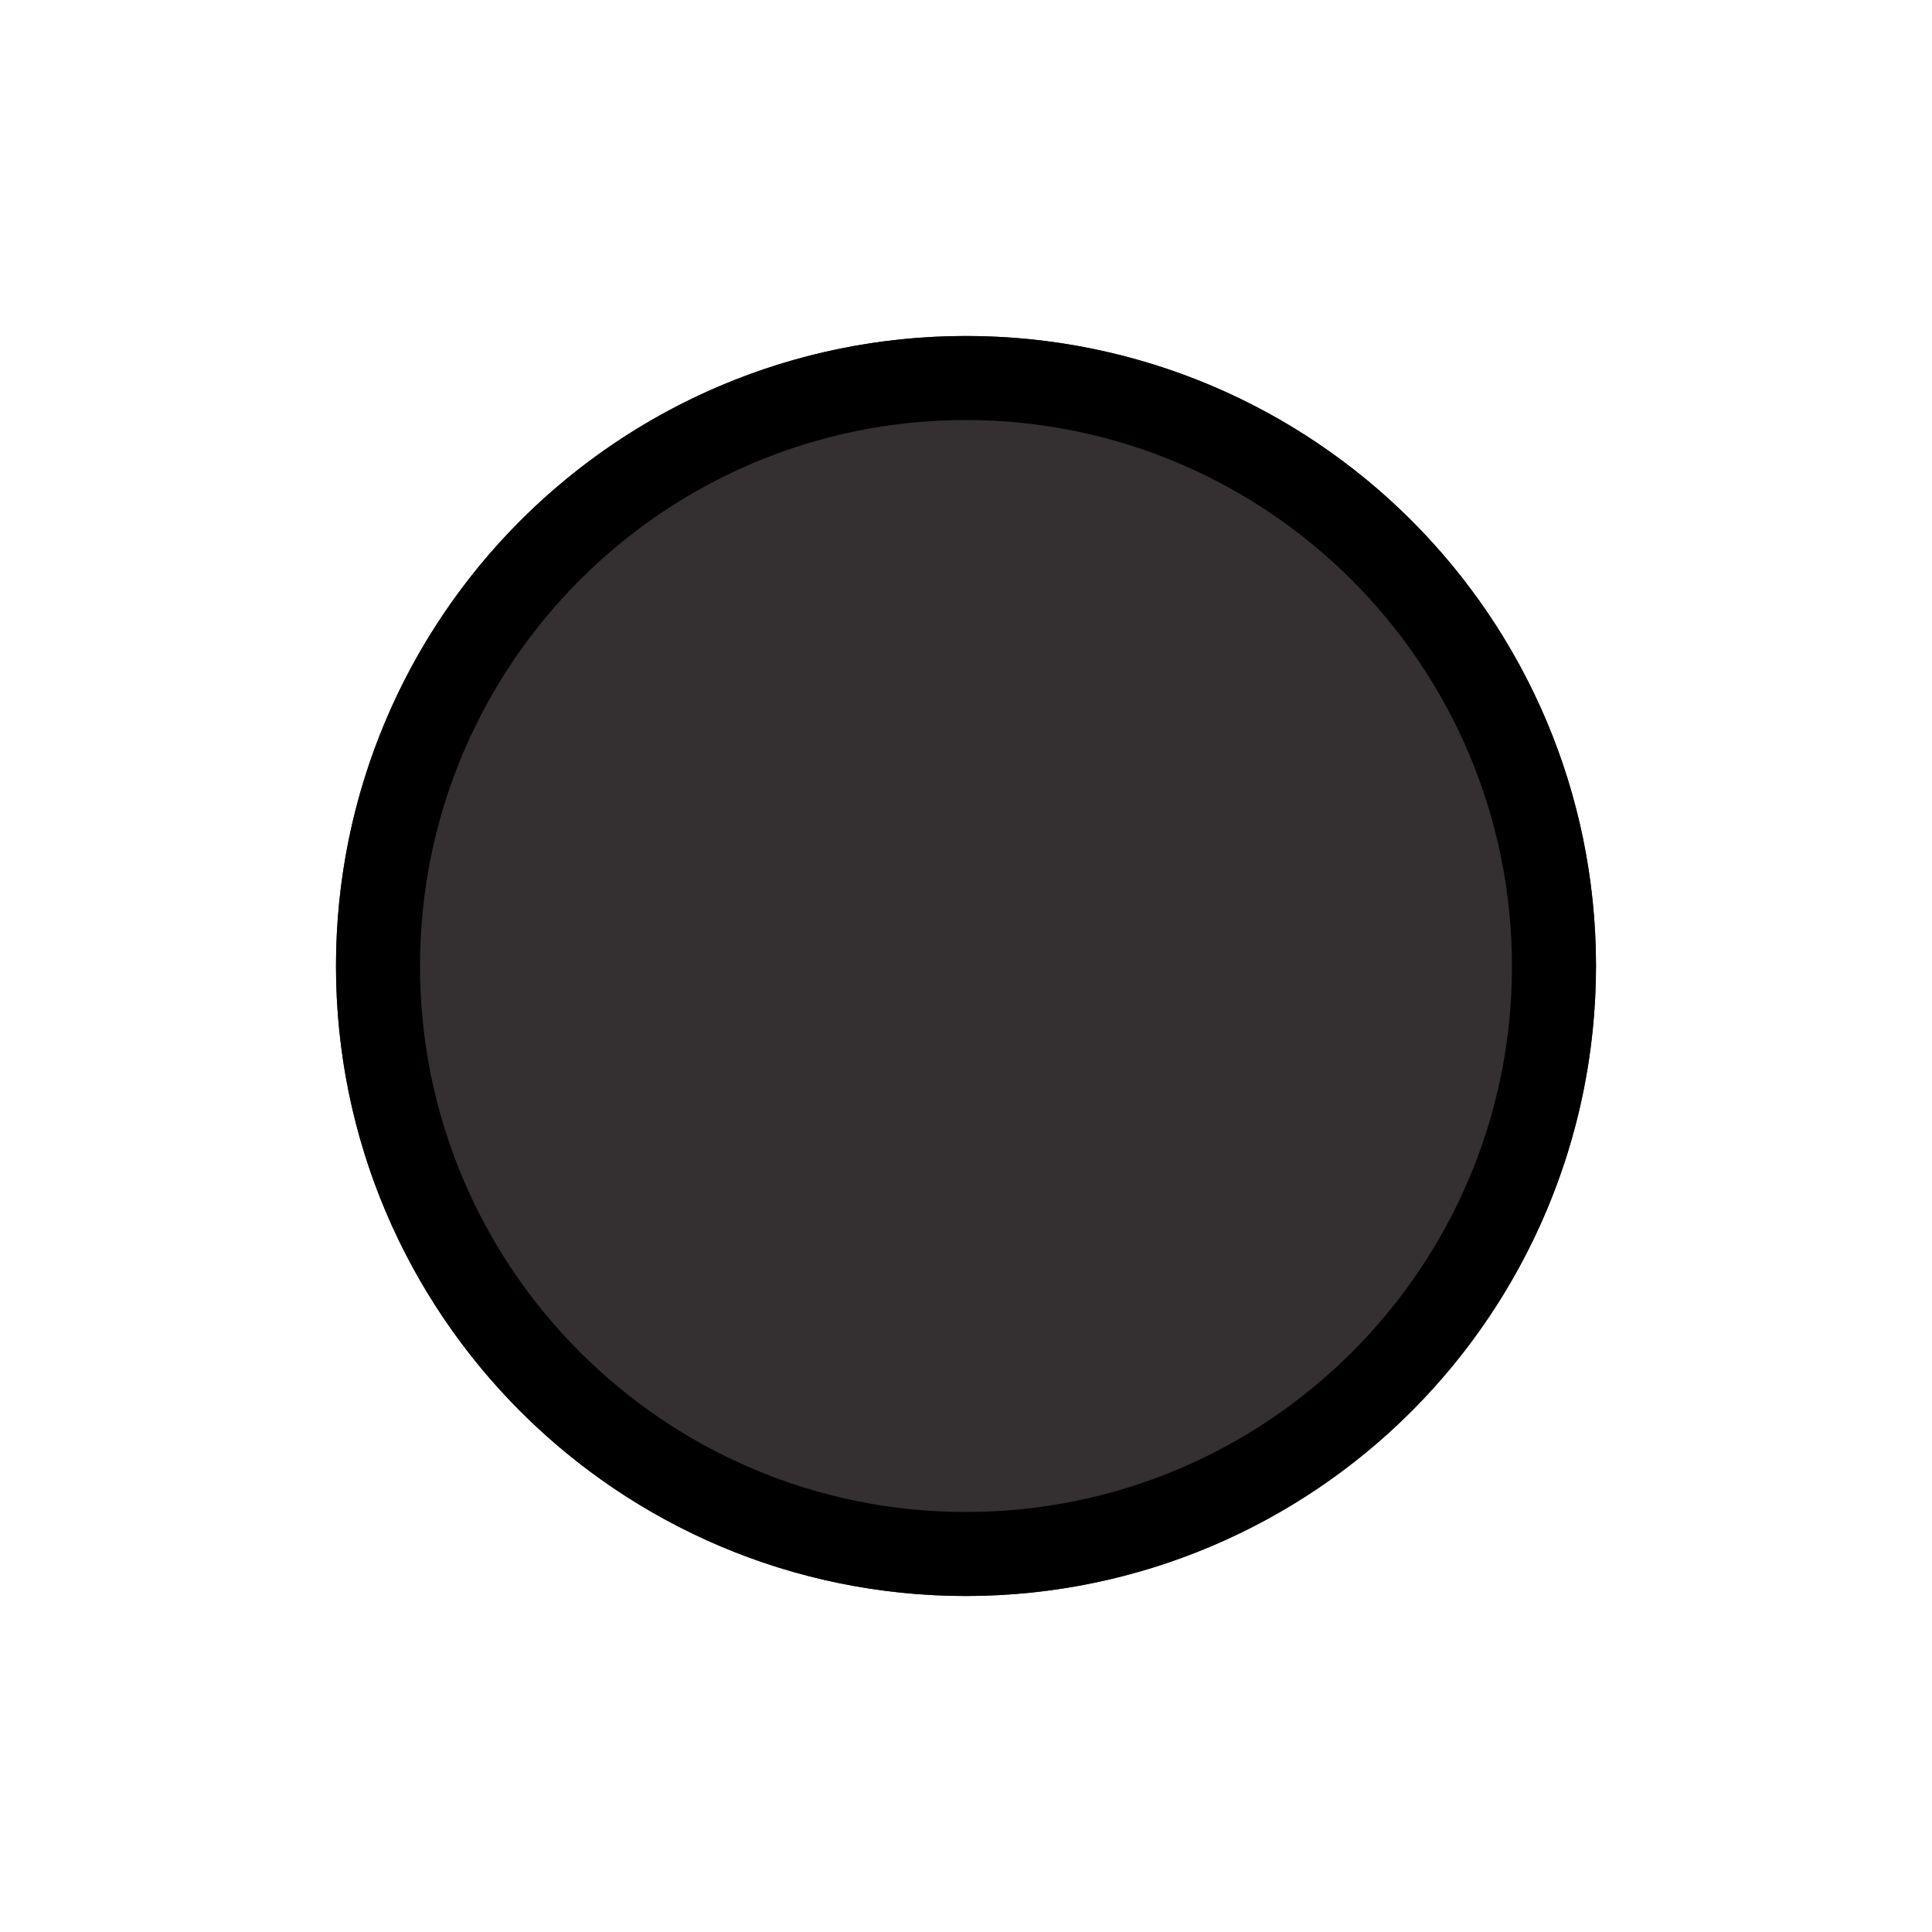 <svg xmlns="http://www.w3.org/2000/svg" viewBox="0 0 490.667 490.667" xml:space="preserve"><circle cx="245.333" cy="245.333" r="160" fill="#342f31"/><path d="M245.333 405.333c-88.366 0-160-71.634-160-160s71.634-160 160-160 160 71.634 160 160c-.094 88.327-71.673 159.906-160 160zm0-298.666c-76.583 0-138.667 62.083-138.667 138.667S168.75 384 245.333 384 384 321.917 384 245.333c-.094-76.544-62.122-138.572-138.667-138.666z"/></svg>